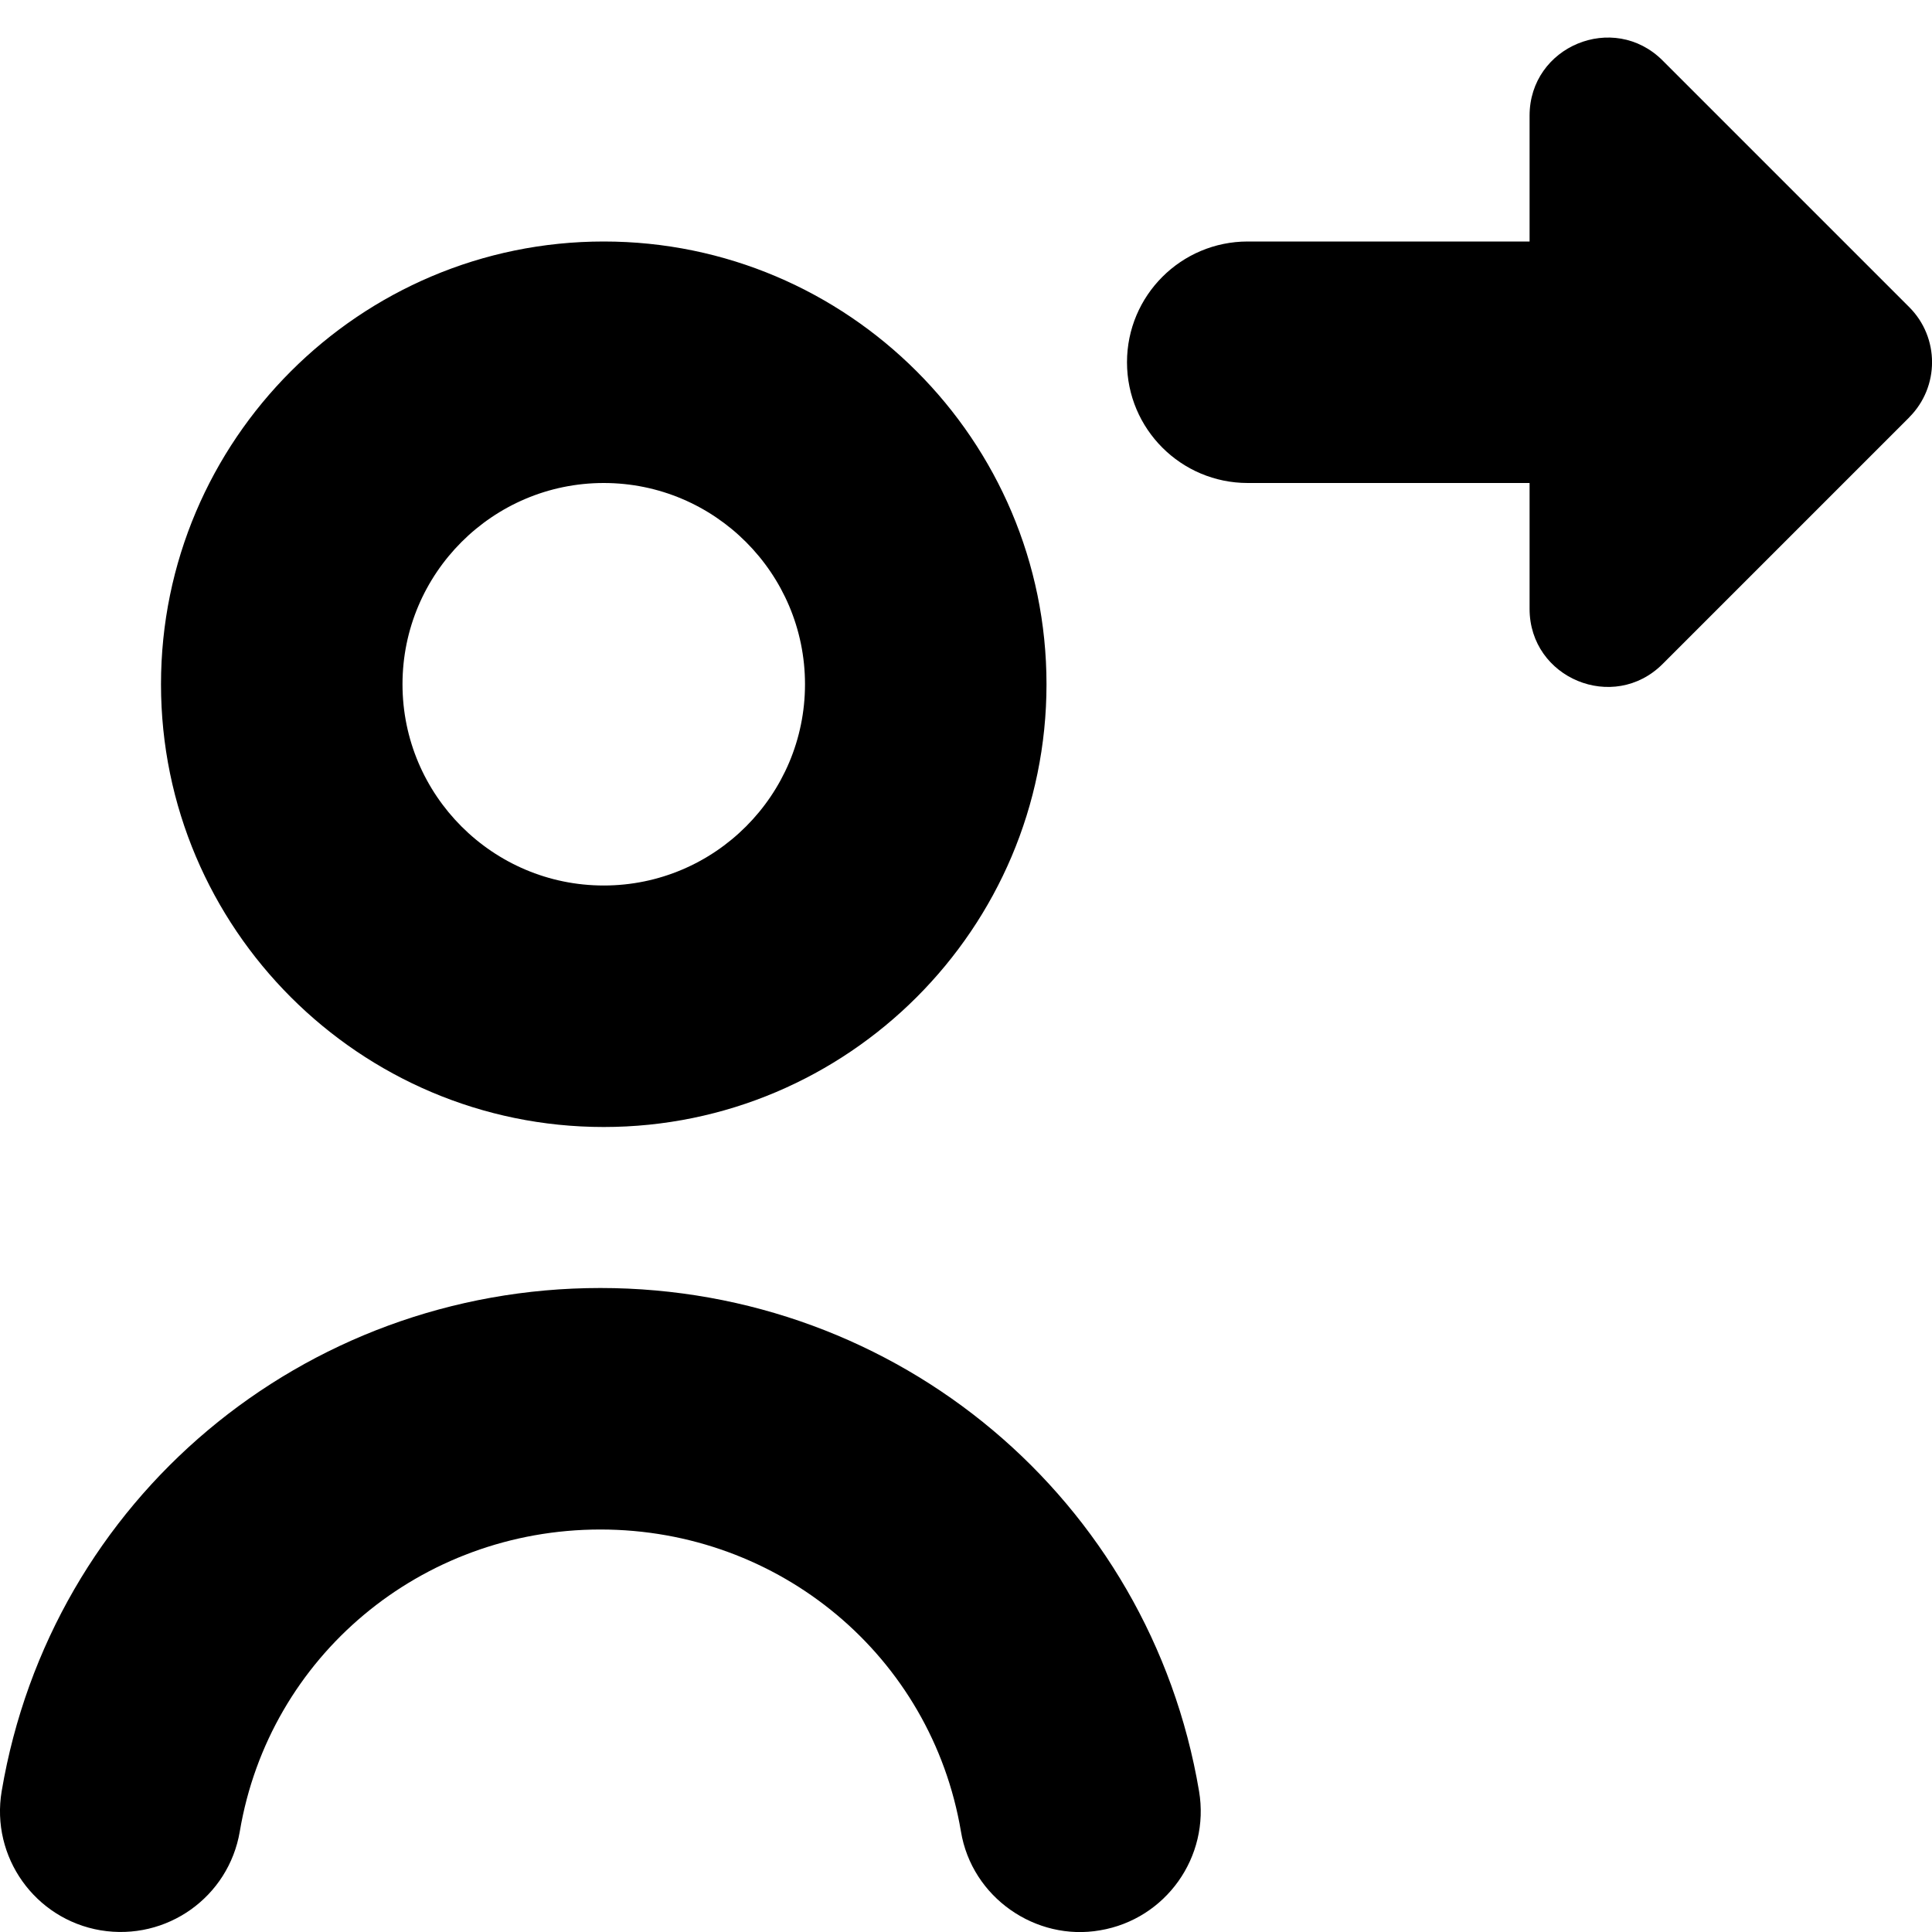 <svg id="Layer_1" viewBox="0 0 24 24" xmlns="http://www.w3.org/2000/svg" data-name="Layer 1"><path d="m23.717 5.185-3.063 3.063c-.61.61-1.653.178-1.653-.685v-1.563h-3.501c-.828 0-1.5-.671-1.5-1.5s.672-1.5 1.5-1.5h3.501v-1.563c0-.863 1.043-1.295 1.653-.685l3.063 3.063c.378.378.378.991 0 1.369zm-16.258 10.815c-3.698 0-6.826 2.628-7.438 6.25-.138.817.413 1.591 1.229 1.729.82.136 1.591-.413 1.729-1.229.366-2.173 2.251-3.75 4.479-3.75s4.112 1.577 4.479 3.75c.135.822.931 1.369 1.729 1.229.816-.138 1.367-.912 1.229-1.729-.612-3.622-3.74-6.25-7.438-6.25zm-5.459-7.5c0-3.033 2.468-5.5 5.5-5.5s5.5 2.467 5.5 5.5-2.468 5.5-5.5 5.5-5.5-2.467-5.5-5.5zm3 0c0 1.378 1.121 2.5 2.5 2.5s2.5-1.122 2.5-2.5-1.121-2.5-2.5-2.5-2.5 1.122-2.5 2.5z"/></svg>